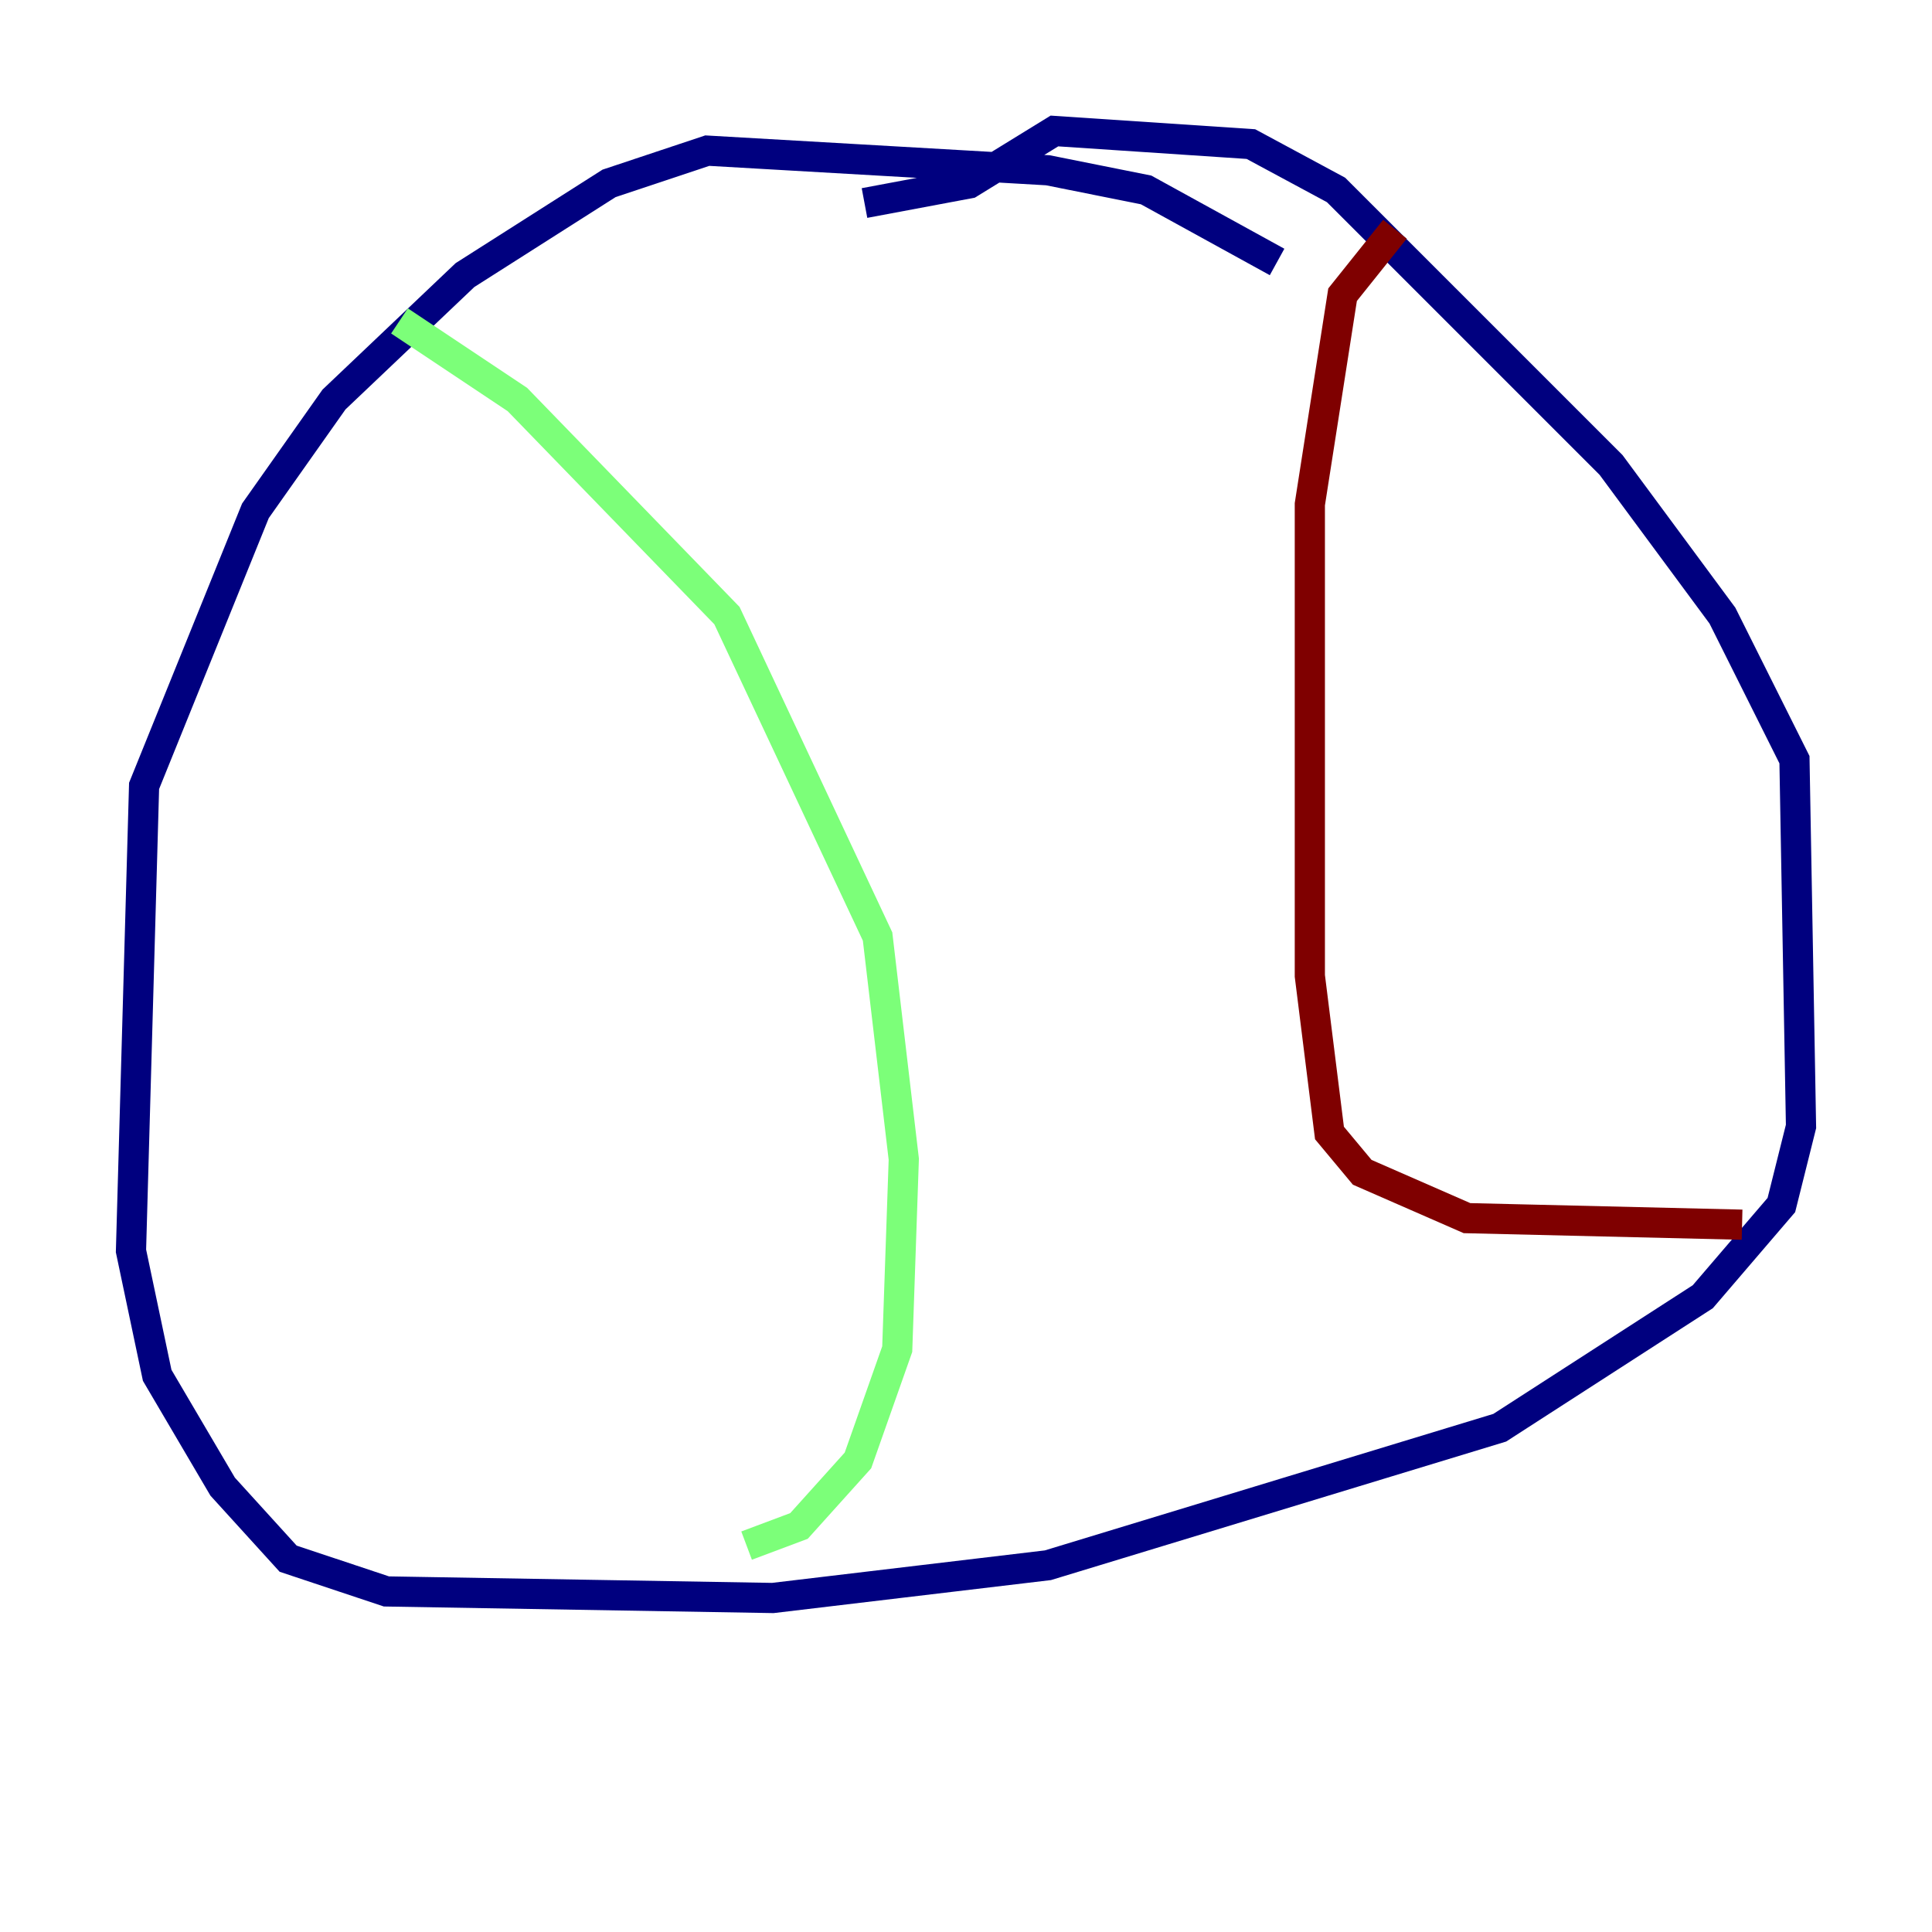 <?xml version="1.0" encoding="utf-8" ?>
<svg baseProfile="tiny" height="128" version="1.2" viewBox="0,0,128,128" width="128" xmlns="http://www.w3.org/2000/svg" xmlns:ev="http://www.w3.org/2001/xml-events" xmlns:xlink="http://www.w3.org/1999/xlink"><defs /><polyline fill="none" points="84.61,17.356 75.932,12.583 69.424,11.281 46.861,9.98 40.352,12.149 30.807,18.224 22.129,26.468 16.922,33.844 9.546,52.068 8.678,82.875 10.414,91.119 14.752,98.495 19.091,103.268 25.6,105.437 51.2,105.871 69.424,103.702 99.363,94.59 112.814,85.912 118.02,79.837 119.322,74.63 118.888,50.332 114.115,40.786 106.739,30.807 88.515,12.583 82.875,9.546 69.858,8.678 64.217,12.149 57.275,13.451" stroke="#00007f" stroke-width="2" /><polyline fill="none" points="26.468,21.261 34.278,26.468 48.163,40.786 58.142,62.047 59.878,76.8 59.444,89.383 56.841,96.759 52.936,101.098 49.464,102.4" stroke="#7cff79" stroke-width="2" /><polyline fill="none" points="92.42,15.186 88.949,19.525 86.78,33.41 86.78,64.651 88.081,75.064 90.251,77.668 97.193,80.705 115.417,81.139" stroke="#7f0000" stroke-width="2" /></svg>